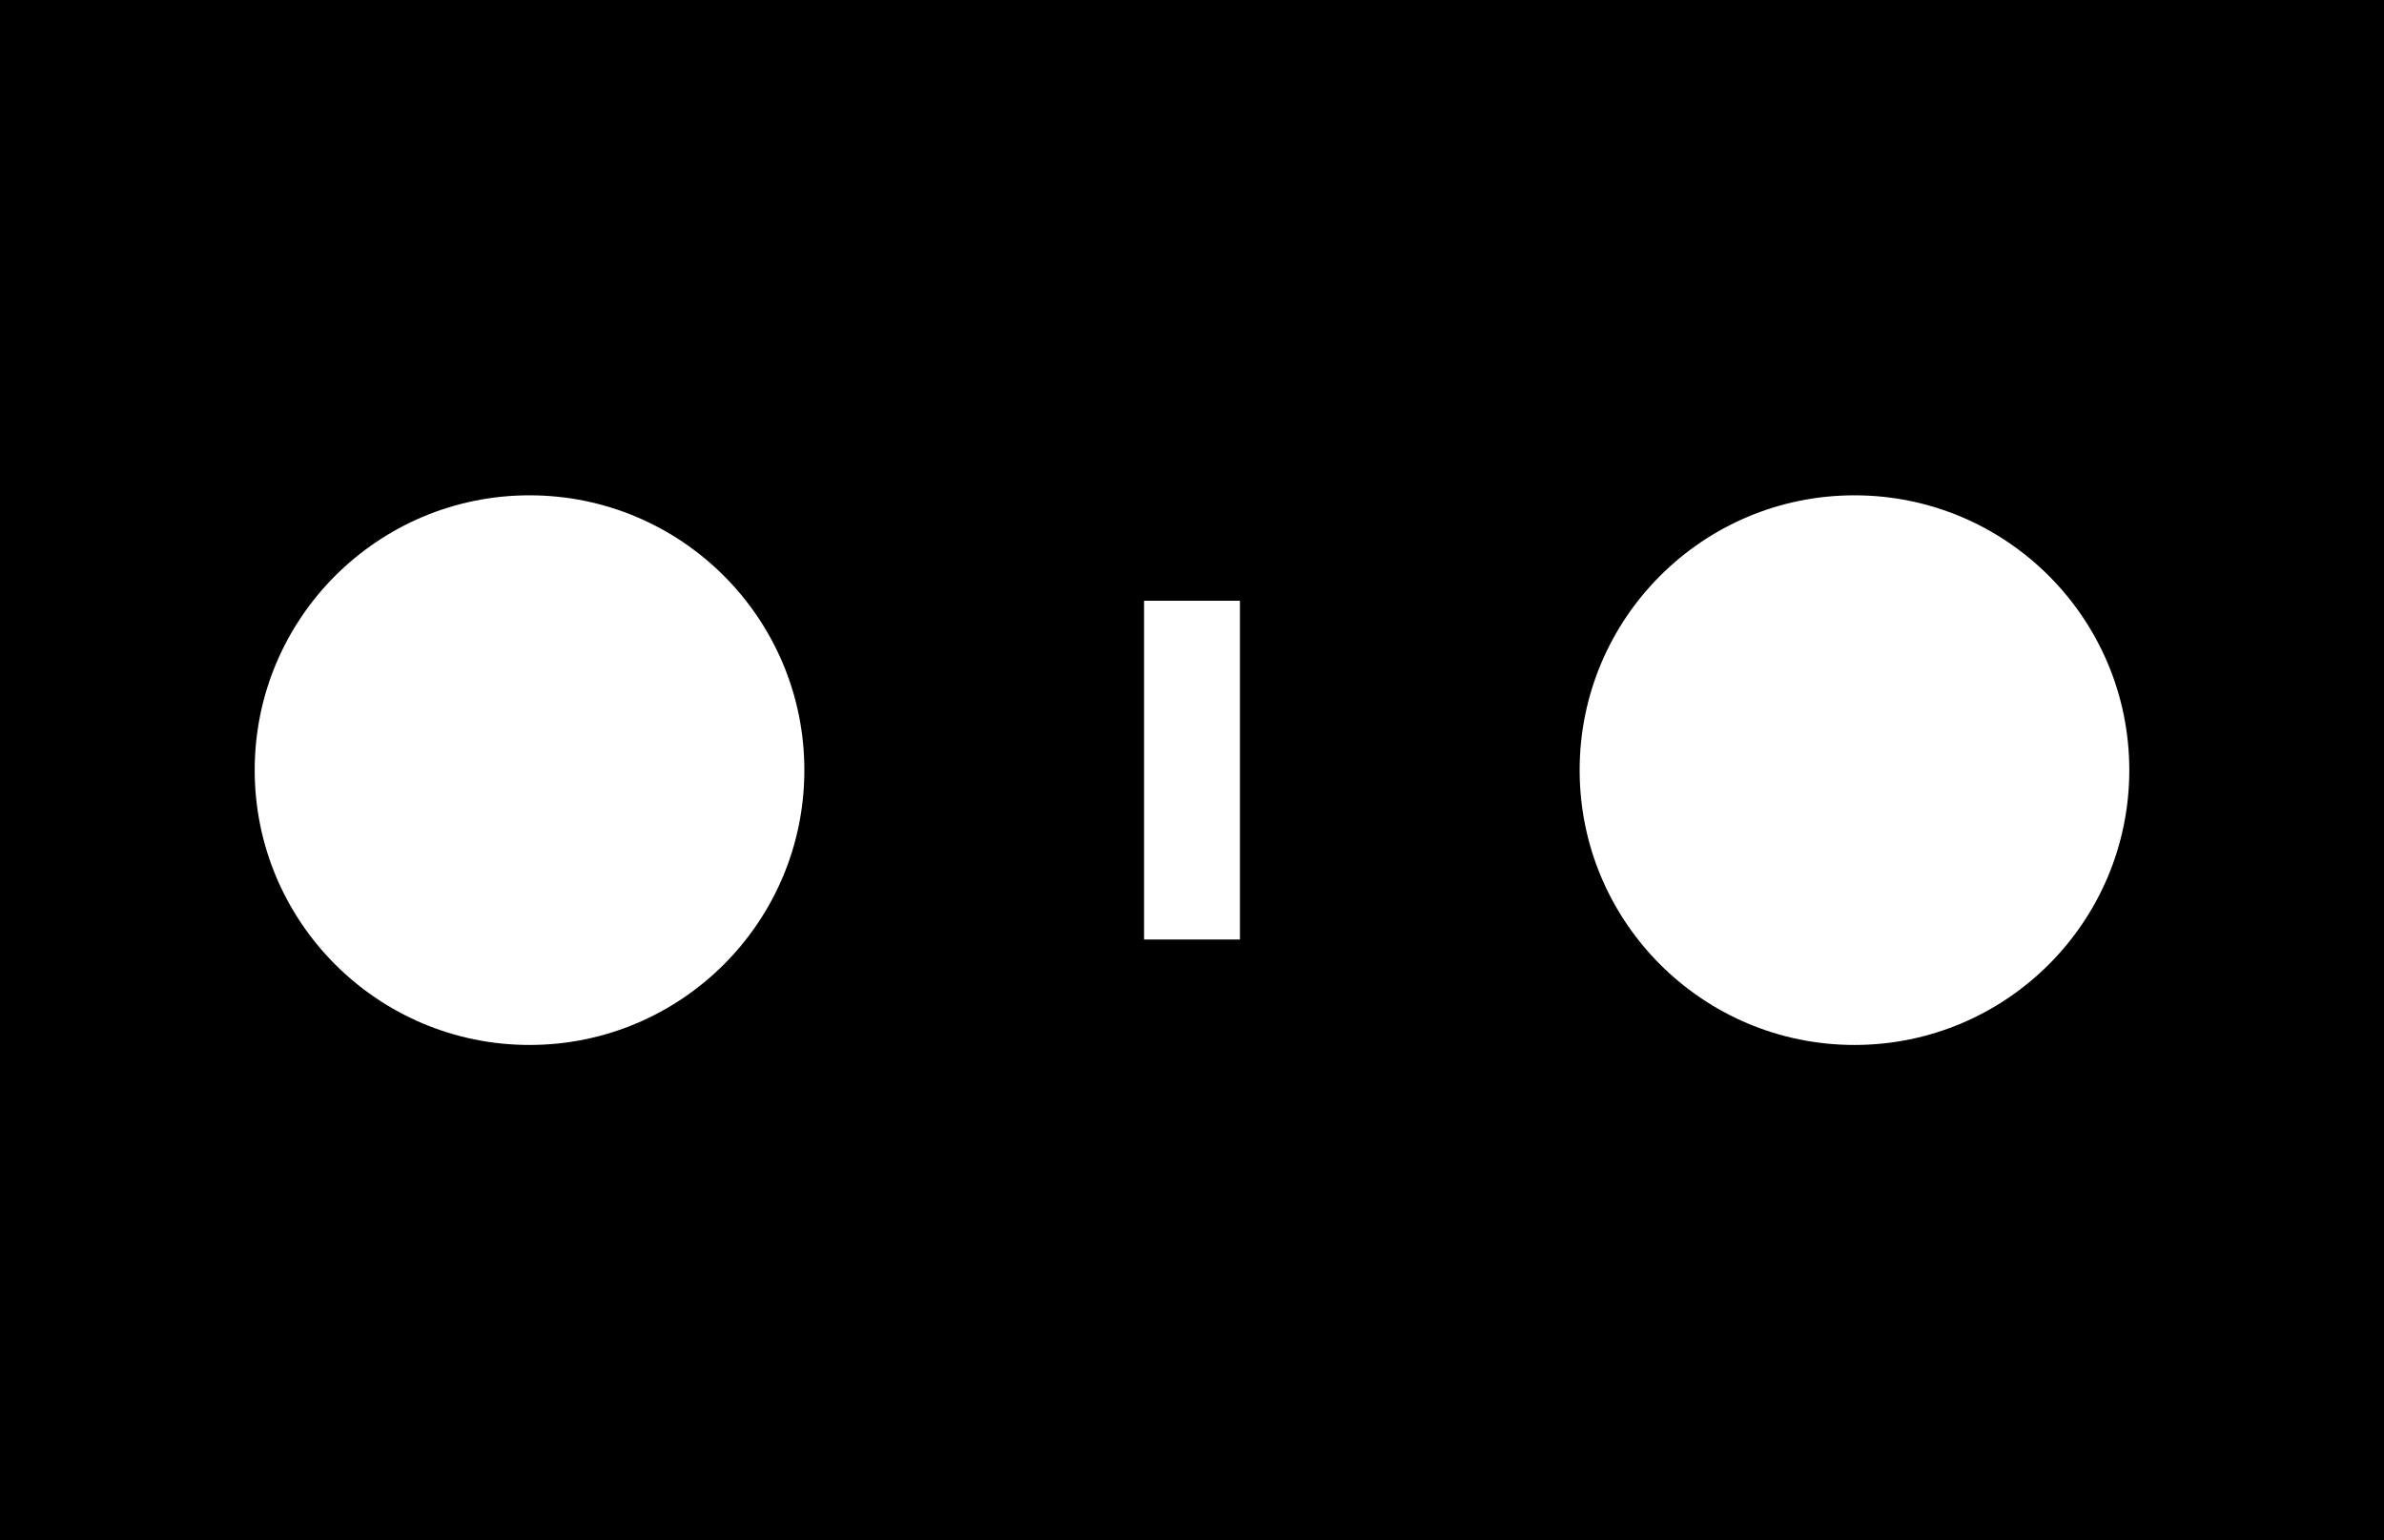 <svg xmlns="http://www.w3.org/2000/svg" xmlns:xlink="http://www.w3.org/1999/xlink" id="Layer_1" x="0" y="0" version="1.1" viewBox="0 0 746 482" xml:space="preserve" style="enable-background:new 0 0 746 482"><path d="M0,0v482h746V0H0z M165.7,327c-47.5,0-86-38.5-86-86c0-47.5,38.5-86,86-86c47.5,0,86,38.5,86,86	C251.7,288.5,213.2,327,165.7,327z M388,294h-30V188h30V294z M580.3,327c-47.5,0-86-38.5-86-86c0-47.5,38.5-86,86-86s86,38.5,86,86	C666.3,288.5,627.8,327,580.3,327z"/></svg>